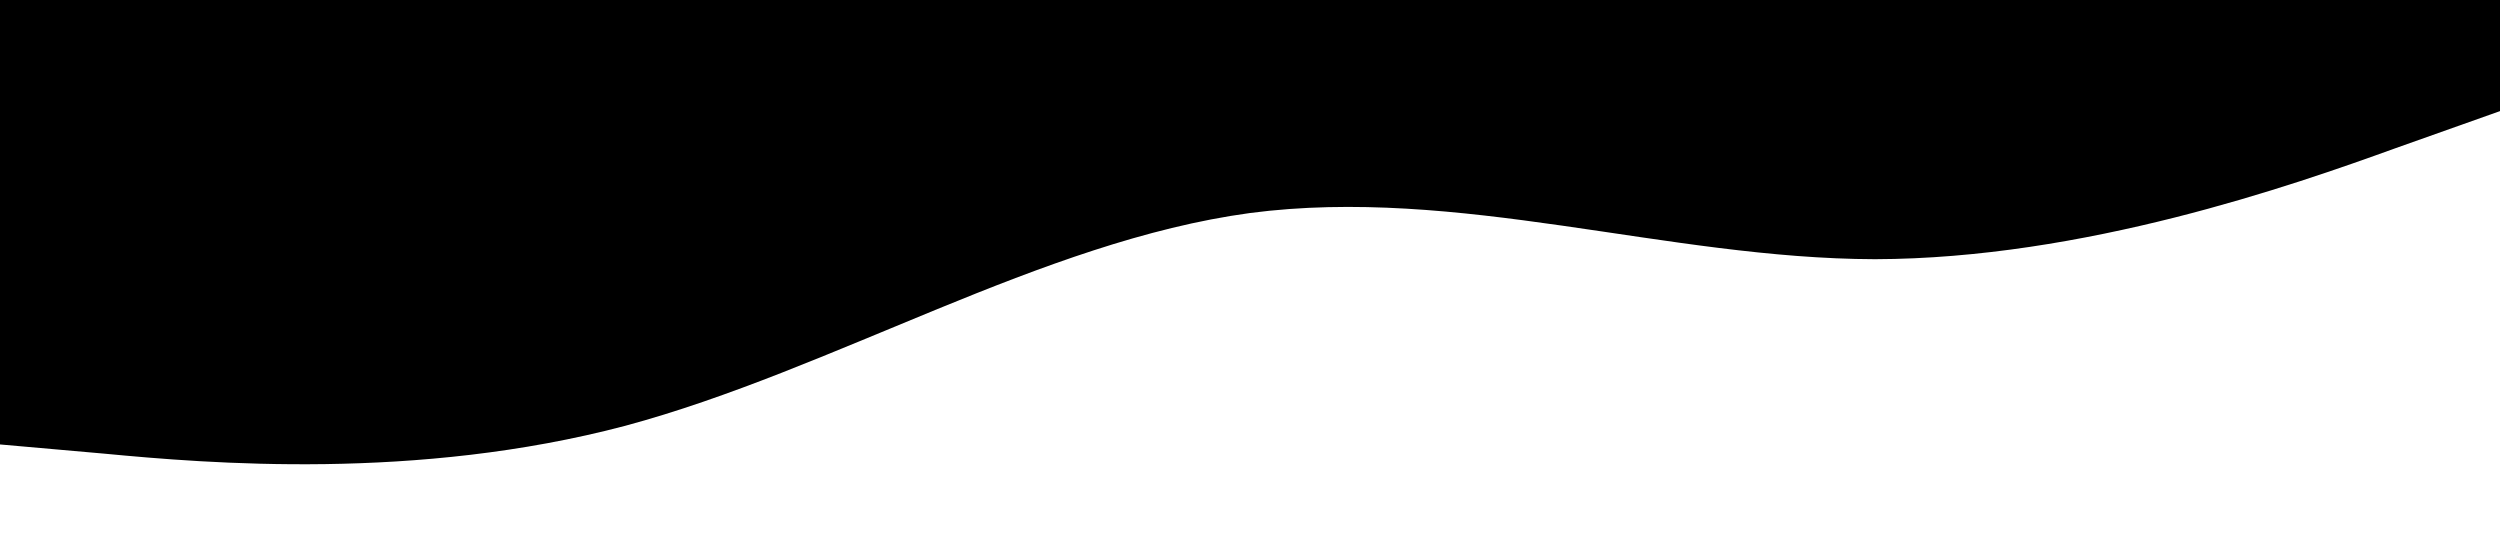 <?xml version="1.0" standalone="no"?><svg xmlns="http://www.w3.org/2000/svg" viewBox="0 0 1440 320"><path fill="000000000" fill-opacity="1" d="M0,256L60,261.3C120,267,240,277,360,245.3C480,213,600,139,720,122.7C840,107,960,149,1080,149.3C1200,149,1320,107,1380,85.3L1440,64L1440,0L1380,0C1320,0,1200,0,1080,0C960,0,840,0,720,0C600,0,480,0,360,0C240,0,120,0,60,0L0,0Z"></path></svg>